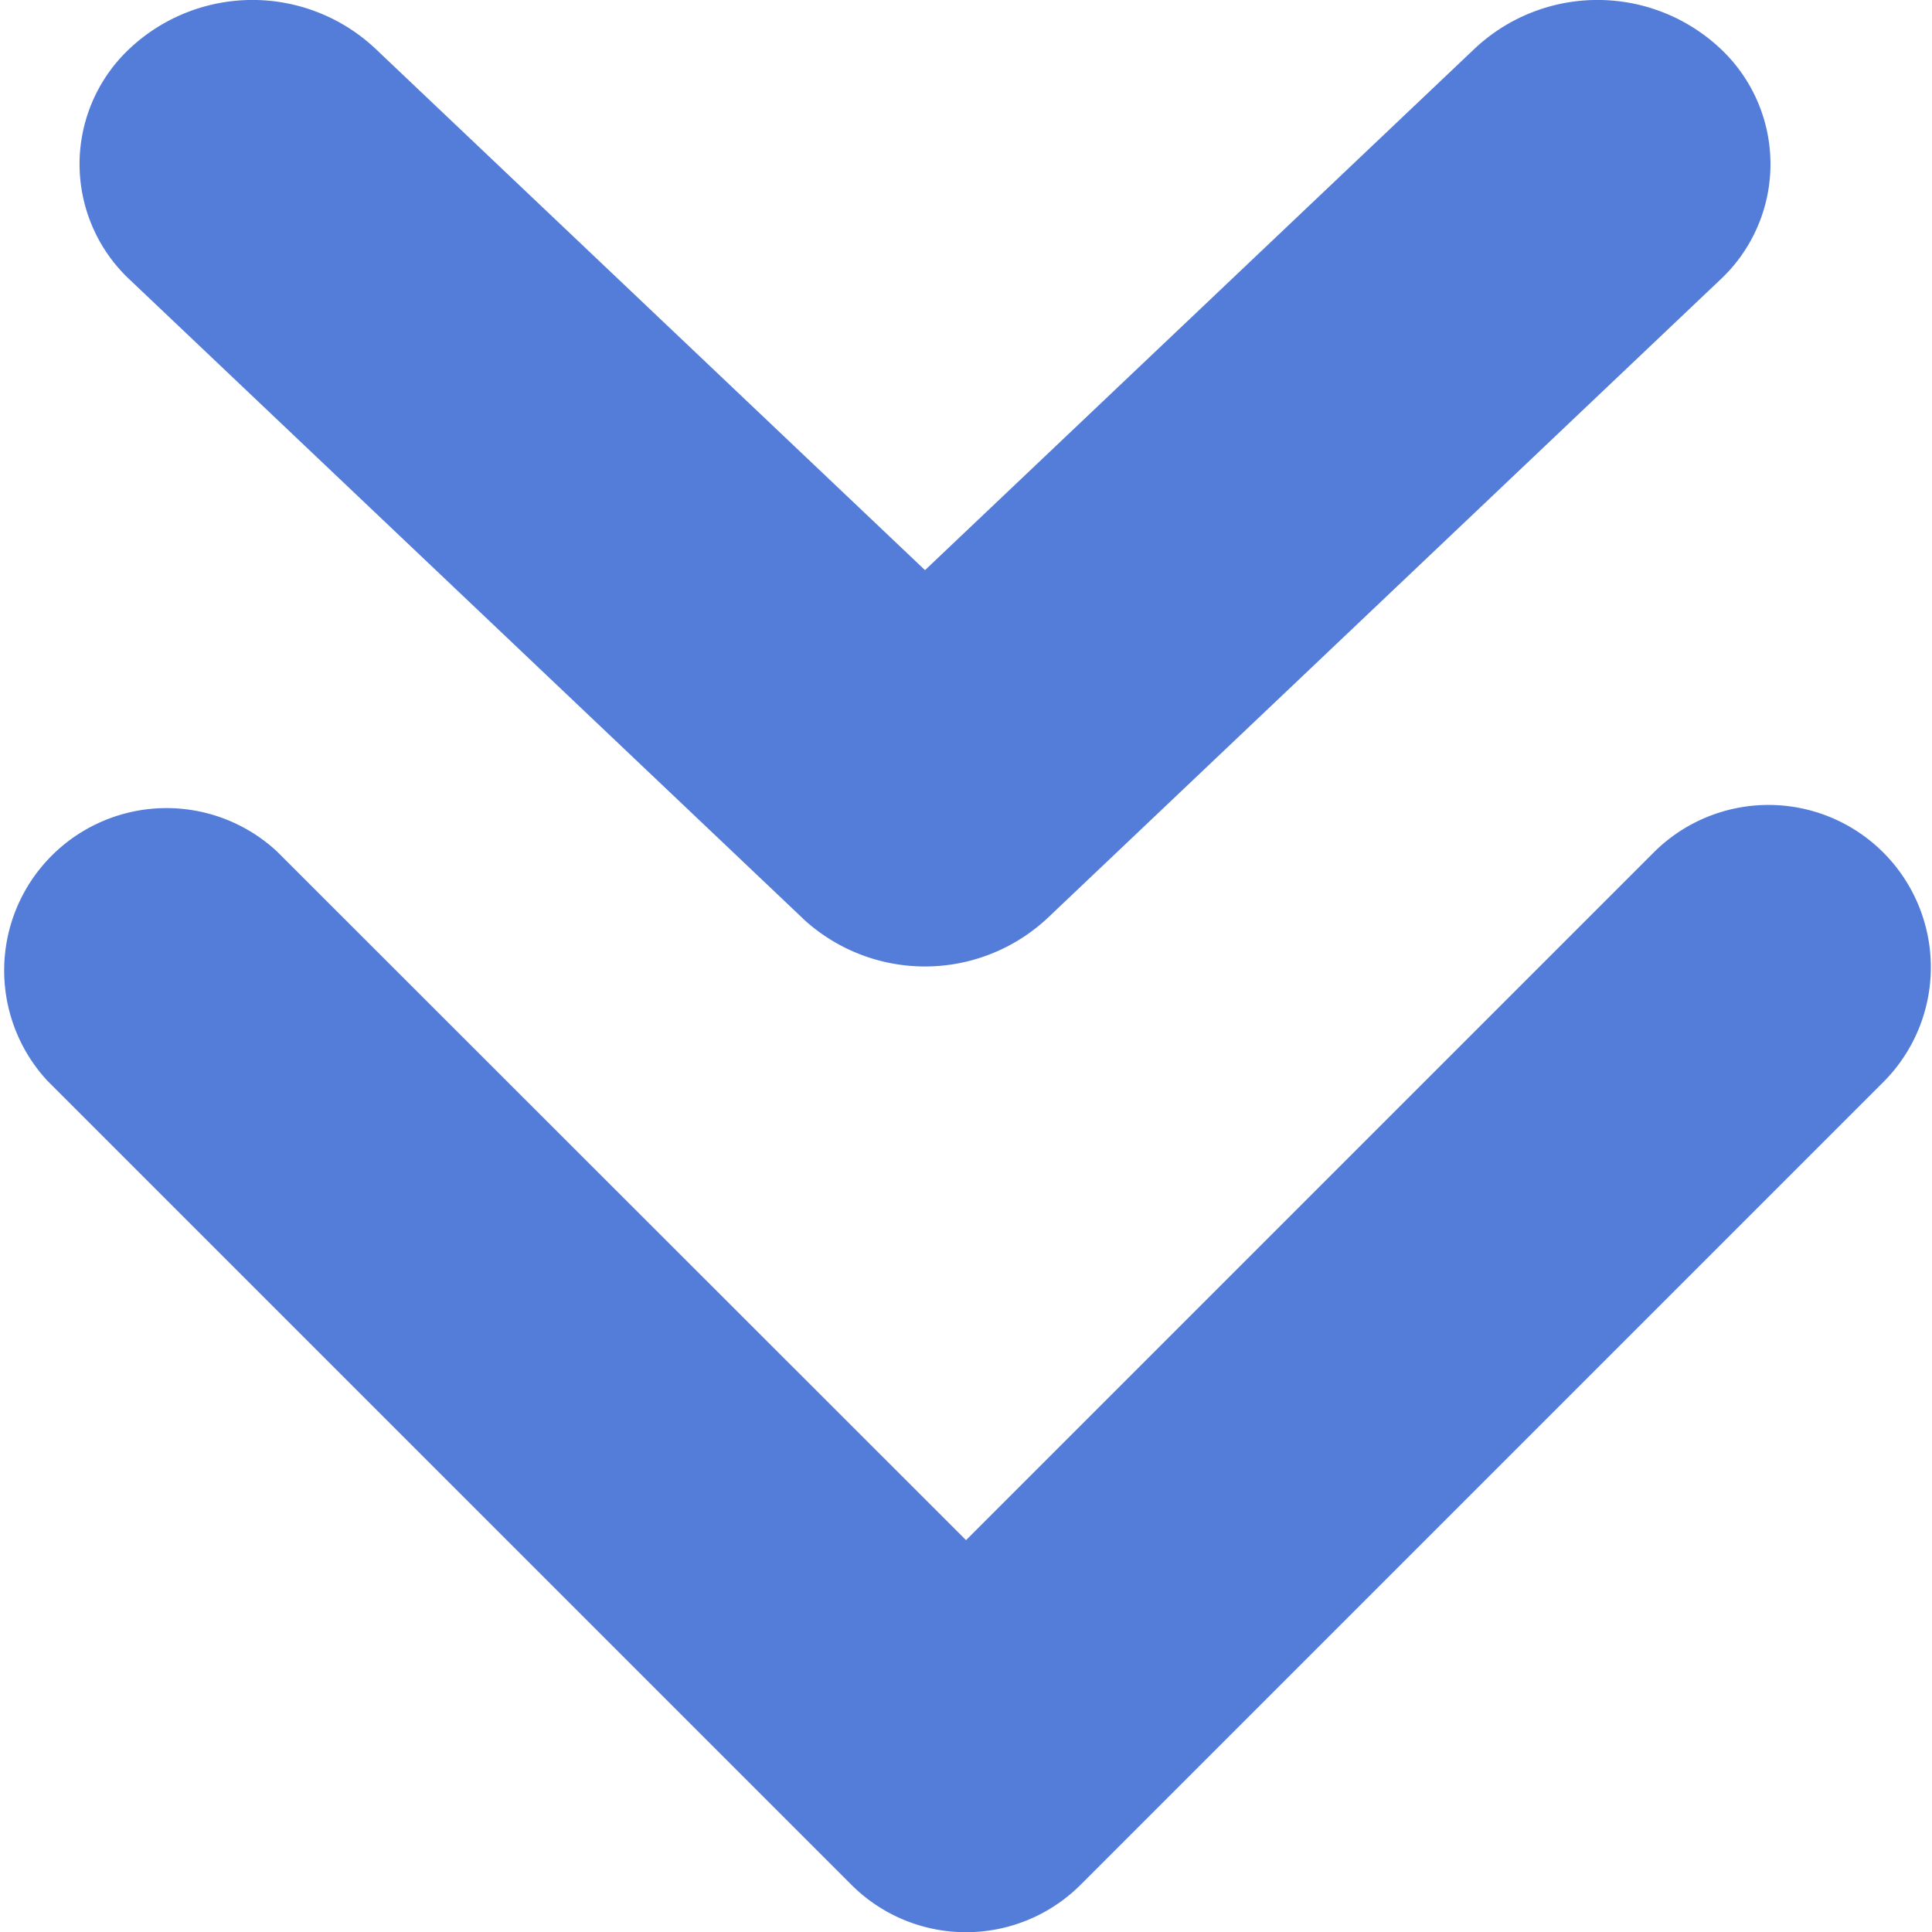 <svg xmlns="http://www.w3.org/2000/svg" width="19.539" height="19.541" viewBox="0 0 19.539 19.541">
  <g id="arrow__down" transform="translate(0 19.541) rotate(-90)">
    <g id="_x35__11_" transform="translate(0 0)">
      <g id="Group_2165" data-name="Group 2165">
        <path id="Path_1569" data-name="Path 1569" d="M.481,8.609,8.609.481A1.642,1.642,0,0,1,10.931,2.8L3.965,9.77l6.967,6.967a1.642,1.642,0,0,1-2.322,2.322L.481,10.93A1.64,1.64,0,0,1,.481,8.609Zm9.774-.492,6.453-6.8a1.6,1.6,0,0,1,2.347,0,1.815,1.815,0,0,1,0,2.473l-5.28,5.565,5.28,5.565a1.815,1.815,0,0,1,0,2.473,1.6,1.6,0,0,1-2.347,0l-6.453-6.8A1.815,1.815,0,0,1,10.254,8.117Z" fill="#537dd9"/>
      </g>
    </g>
  </g>
</svg>
